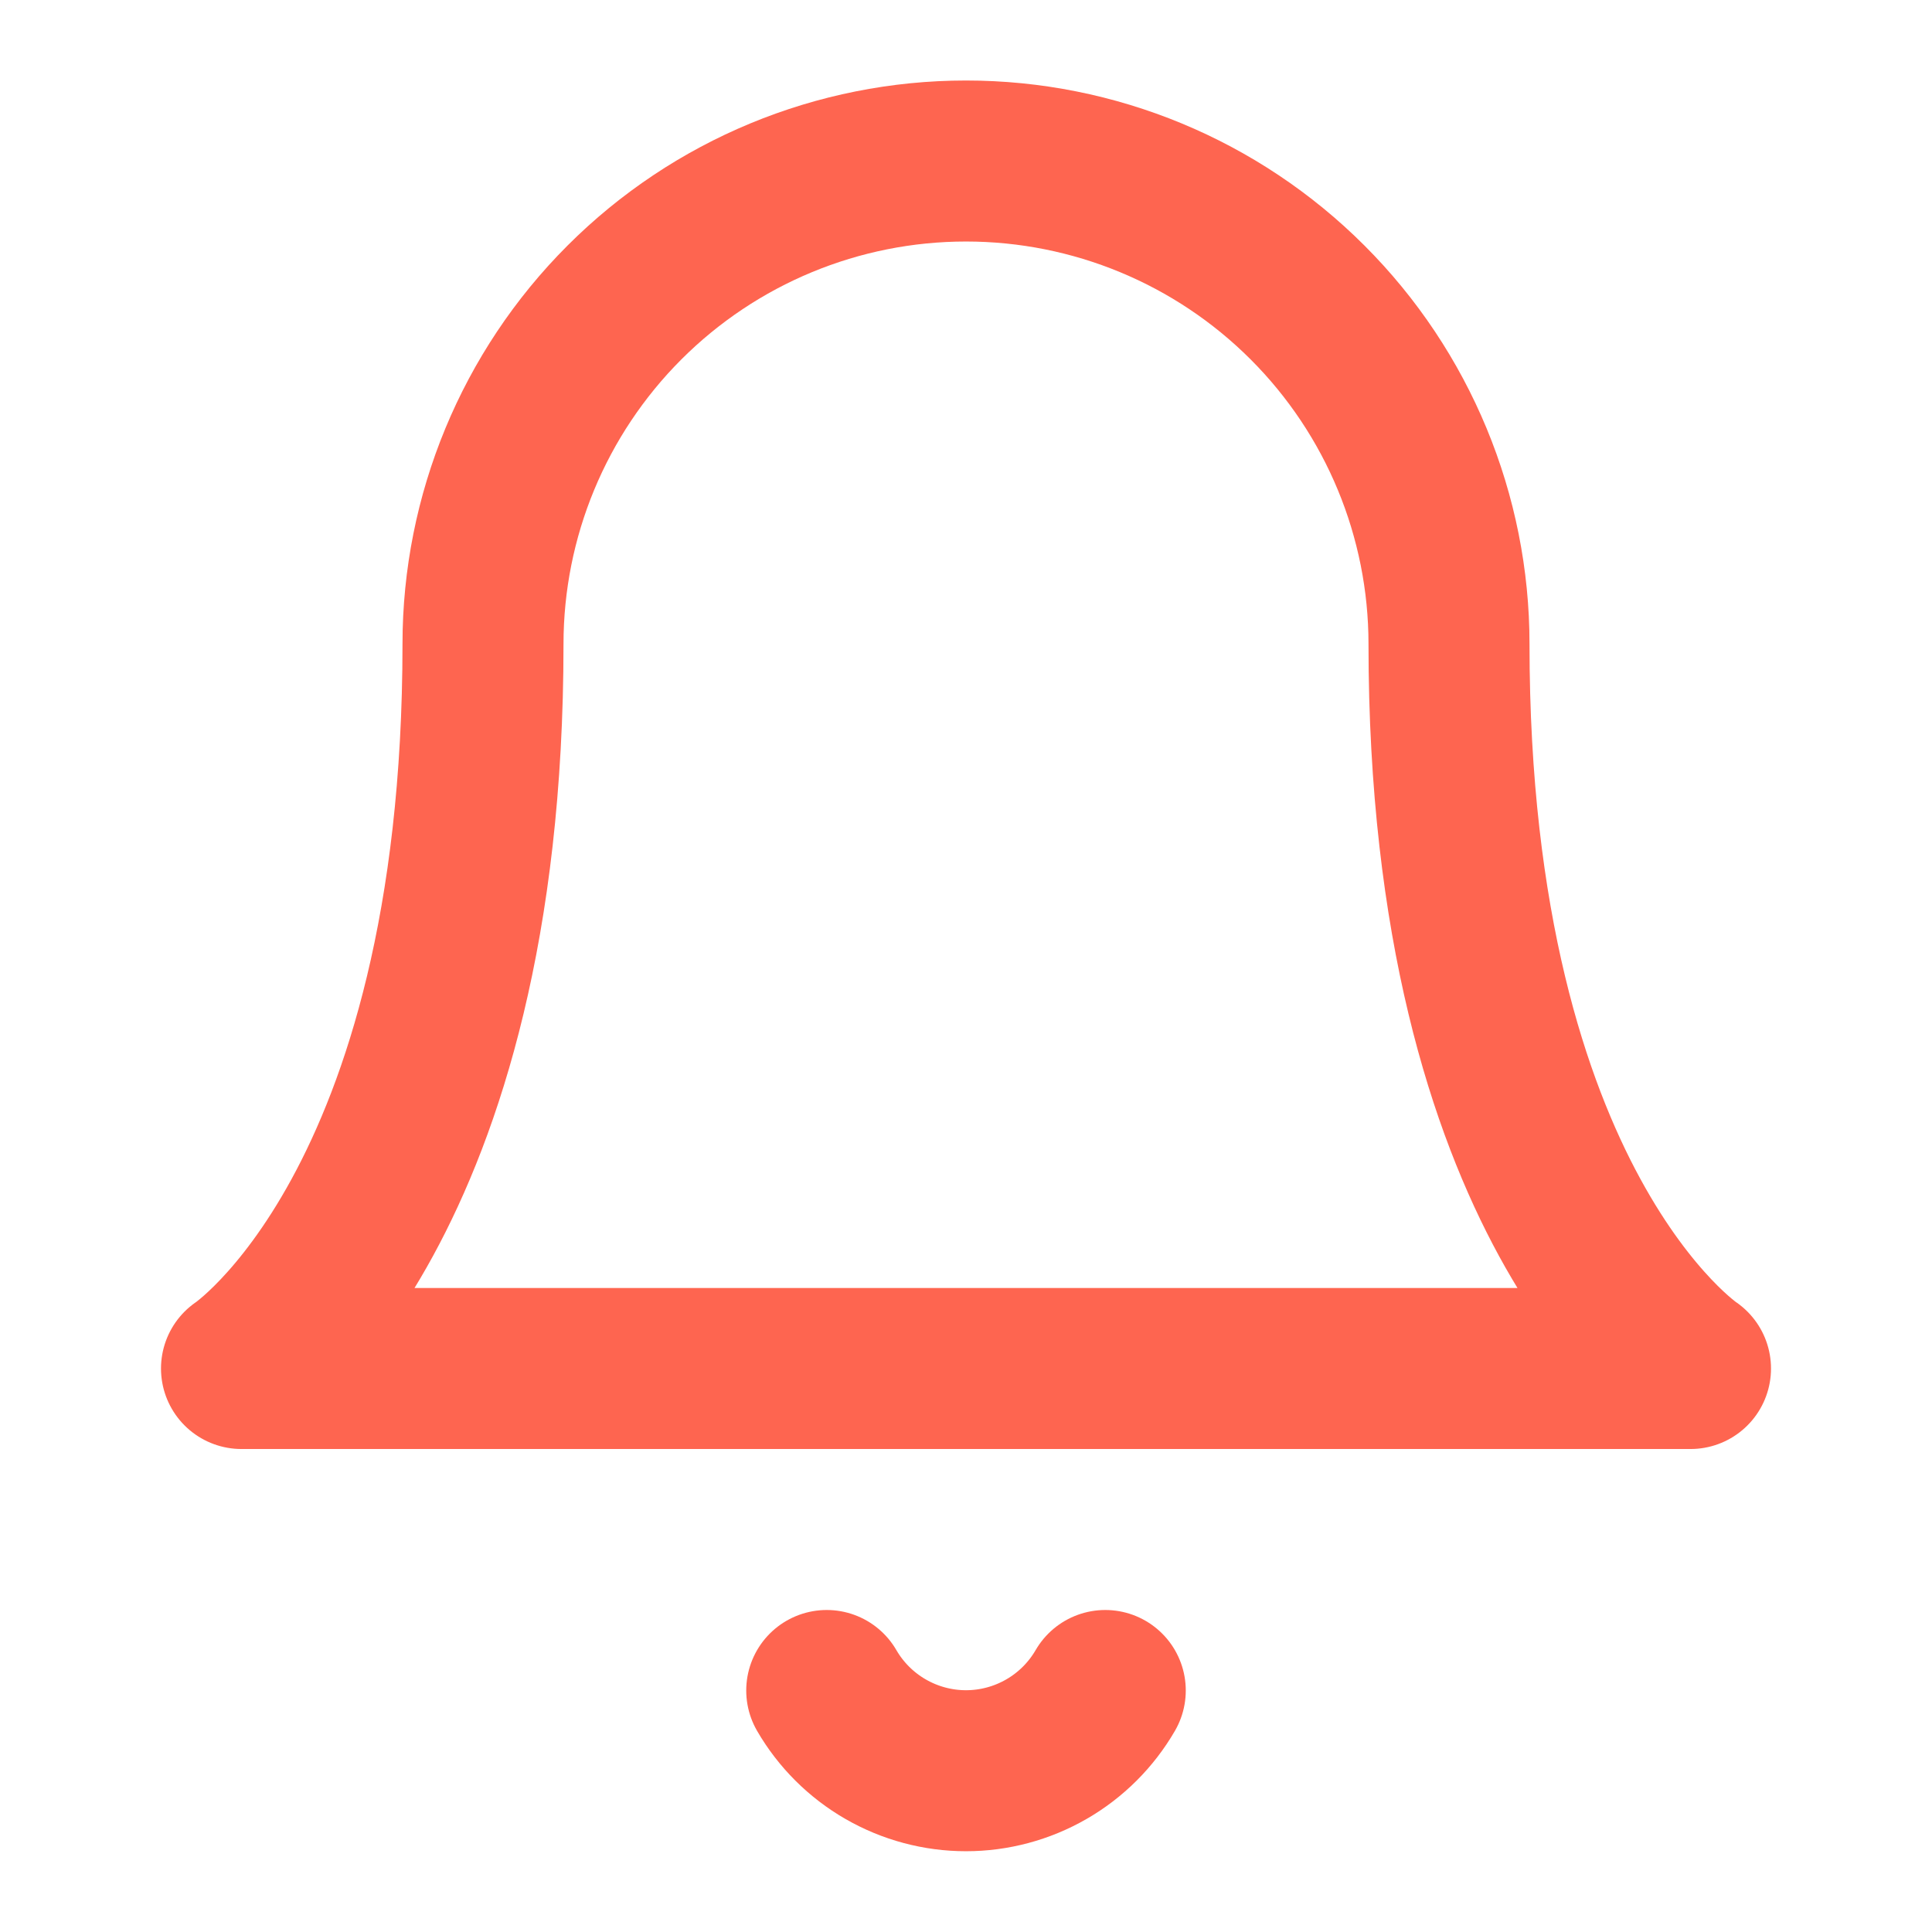 <svg width="59" height="59" viewBox="0 0 59 59" fill="none" xmlns="http://www.w3.org/2000/svg">
<path d="M44.25 19.667C44.25 15.755 42.696 12.003 39.93 9.237C37.164 6.471 33.412 4.917 29.5 4.917C25.588 4.917 21.836 6.471 19.07 9.237C16.304 12.003 14.75 15.755 14.75 19.667C14.75 36.875 7.375 41.792 7.375 41.792H51.625C51.625 41.792 44.25 36.875 44.25 19.667Z" stroke="#FE6550" stroke-width="4.917" stroke-linecap="round" stroke-linejoin="round"/>
<path d="M33.753 51.625C33.321 52.37 32.7 52.989 31.954 53.418C31.208 53.848 30.361 54.075 29.5 54.075C28.639 54.075 27.792 53.848 27.046 53.418C26.3 52.989 25.679 52.37 25.247 51.625" stroke="#FE6550" stroke-width="4.917" stroke-linecap="round" stroke-linejoin="round"/>
</svg>
